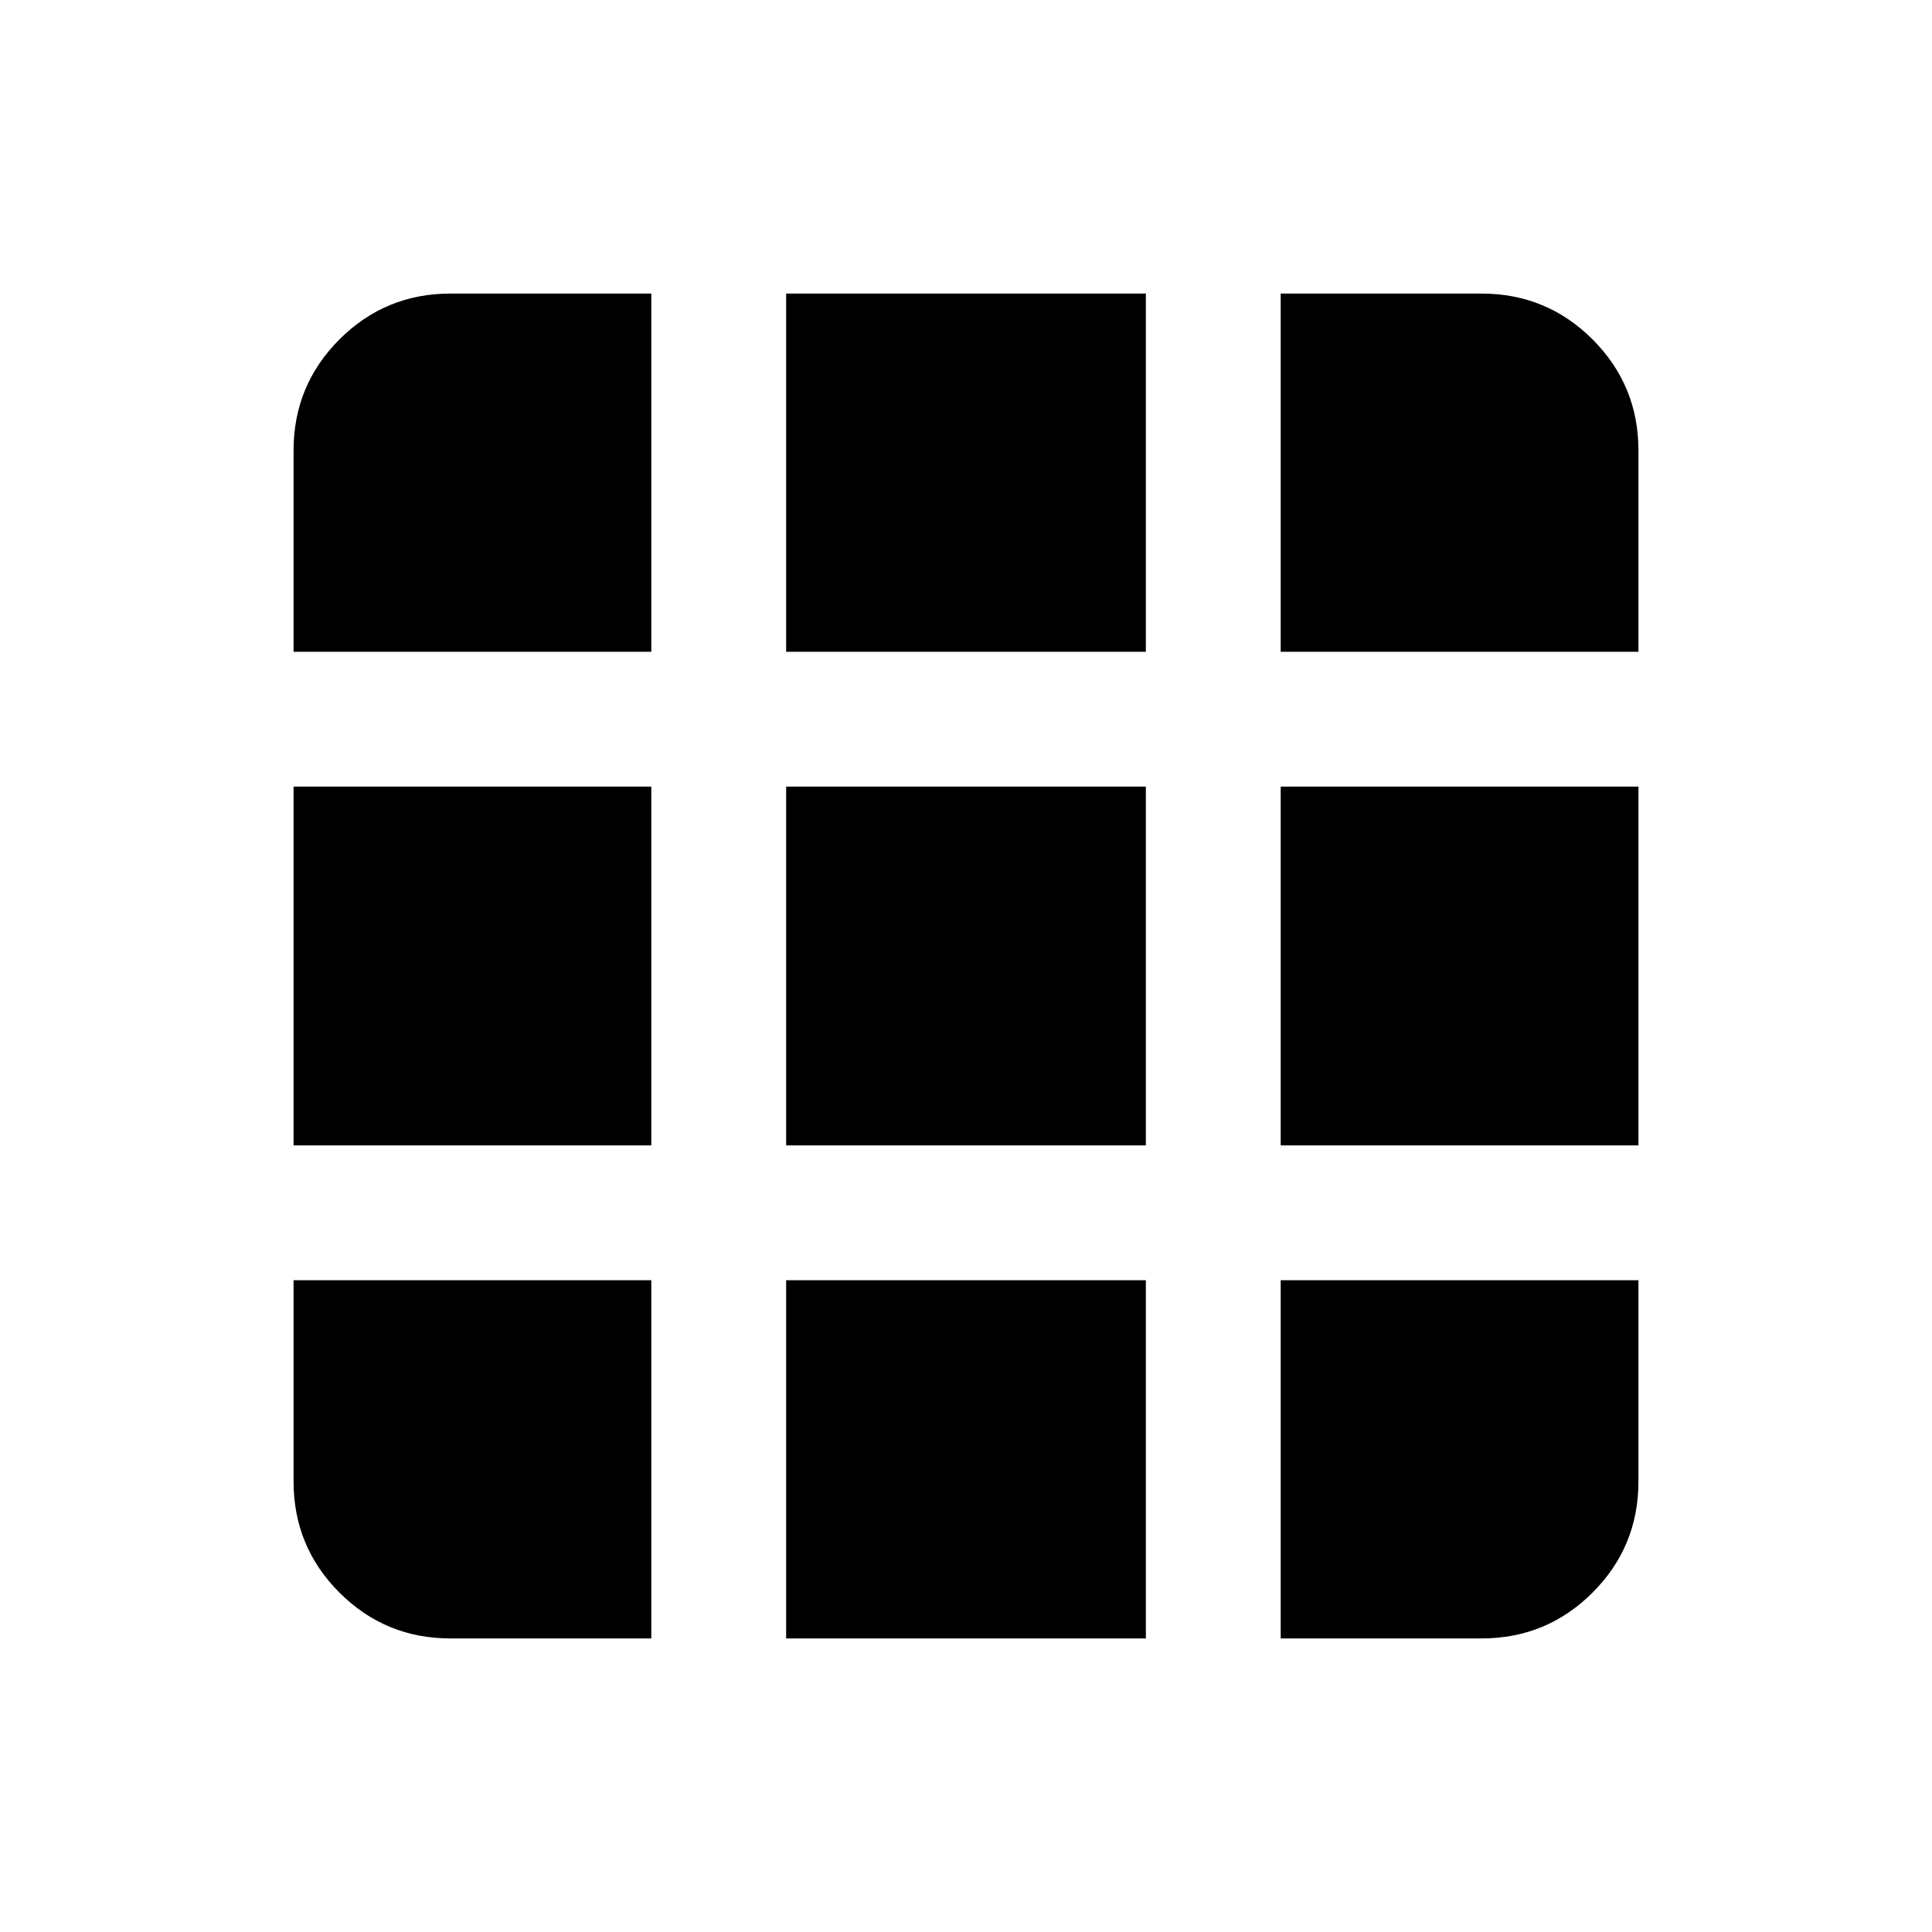 <svg xmlns="http://www.w3.org/2000/svg" height="20" viewBox="0 -960 960 960" width="20"><path d="M223.87-145.87h99.76v-178H145.87v100q0 32.42 22.79 55.21t55.21 22.79Zm166.76 0h178.74v-178H390.63v178Zm245.74 0h99.76q32.42 0 55.21-22.79t22.79-55.21v-100H636.37v178Zm-490.5-245h177.76v-178.26H145.87v178.26Zm244.76 0h178.74v-178.26H390.63v178.26Zm245.74 0h177.76v-178.26H636.37v178.26Zm-490.5-245.26h177.76v-178h-99.76q-32.42 0-55.21 22.79t-22.79 55.21v100Zm244.76 0h178.74v-178H390.63v178Zm245.74 0h177.76v-100q0-32.42-22.79-55.21t-55.21-22.79h-99.76v178Z"/></svg>